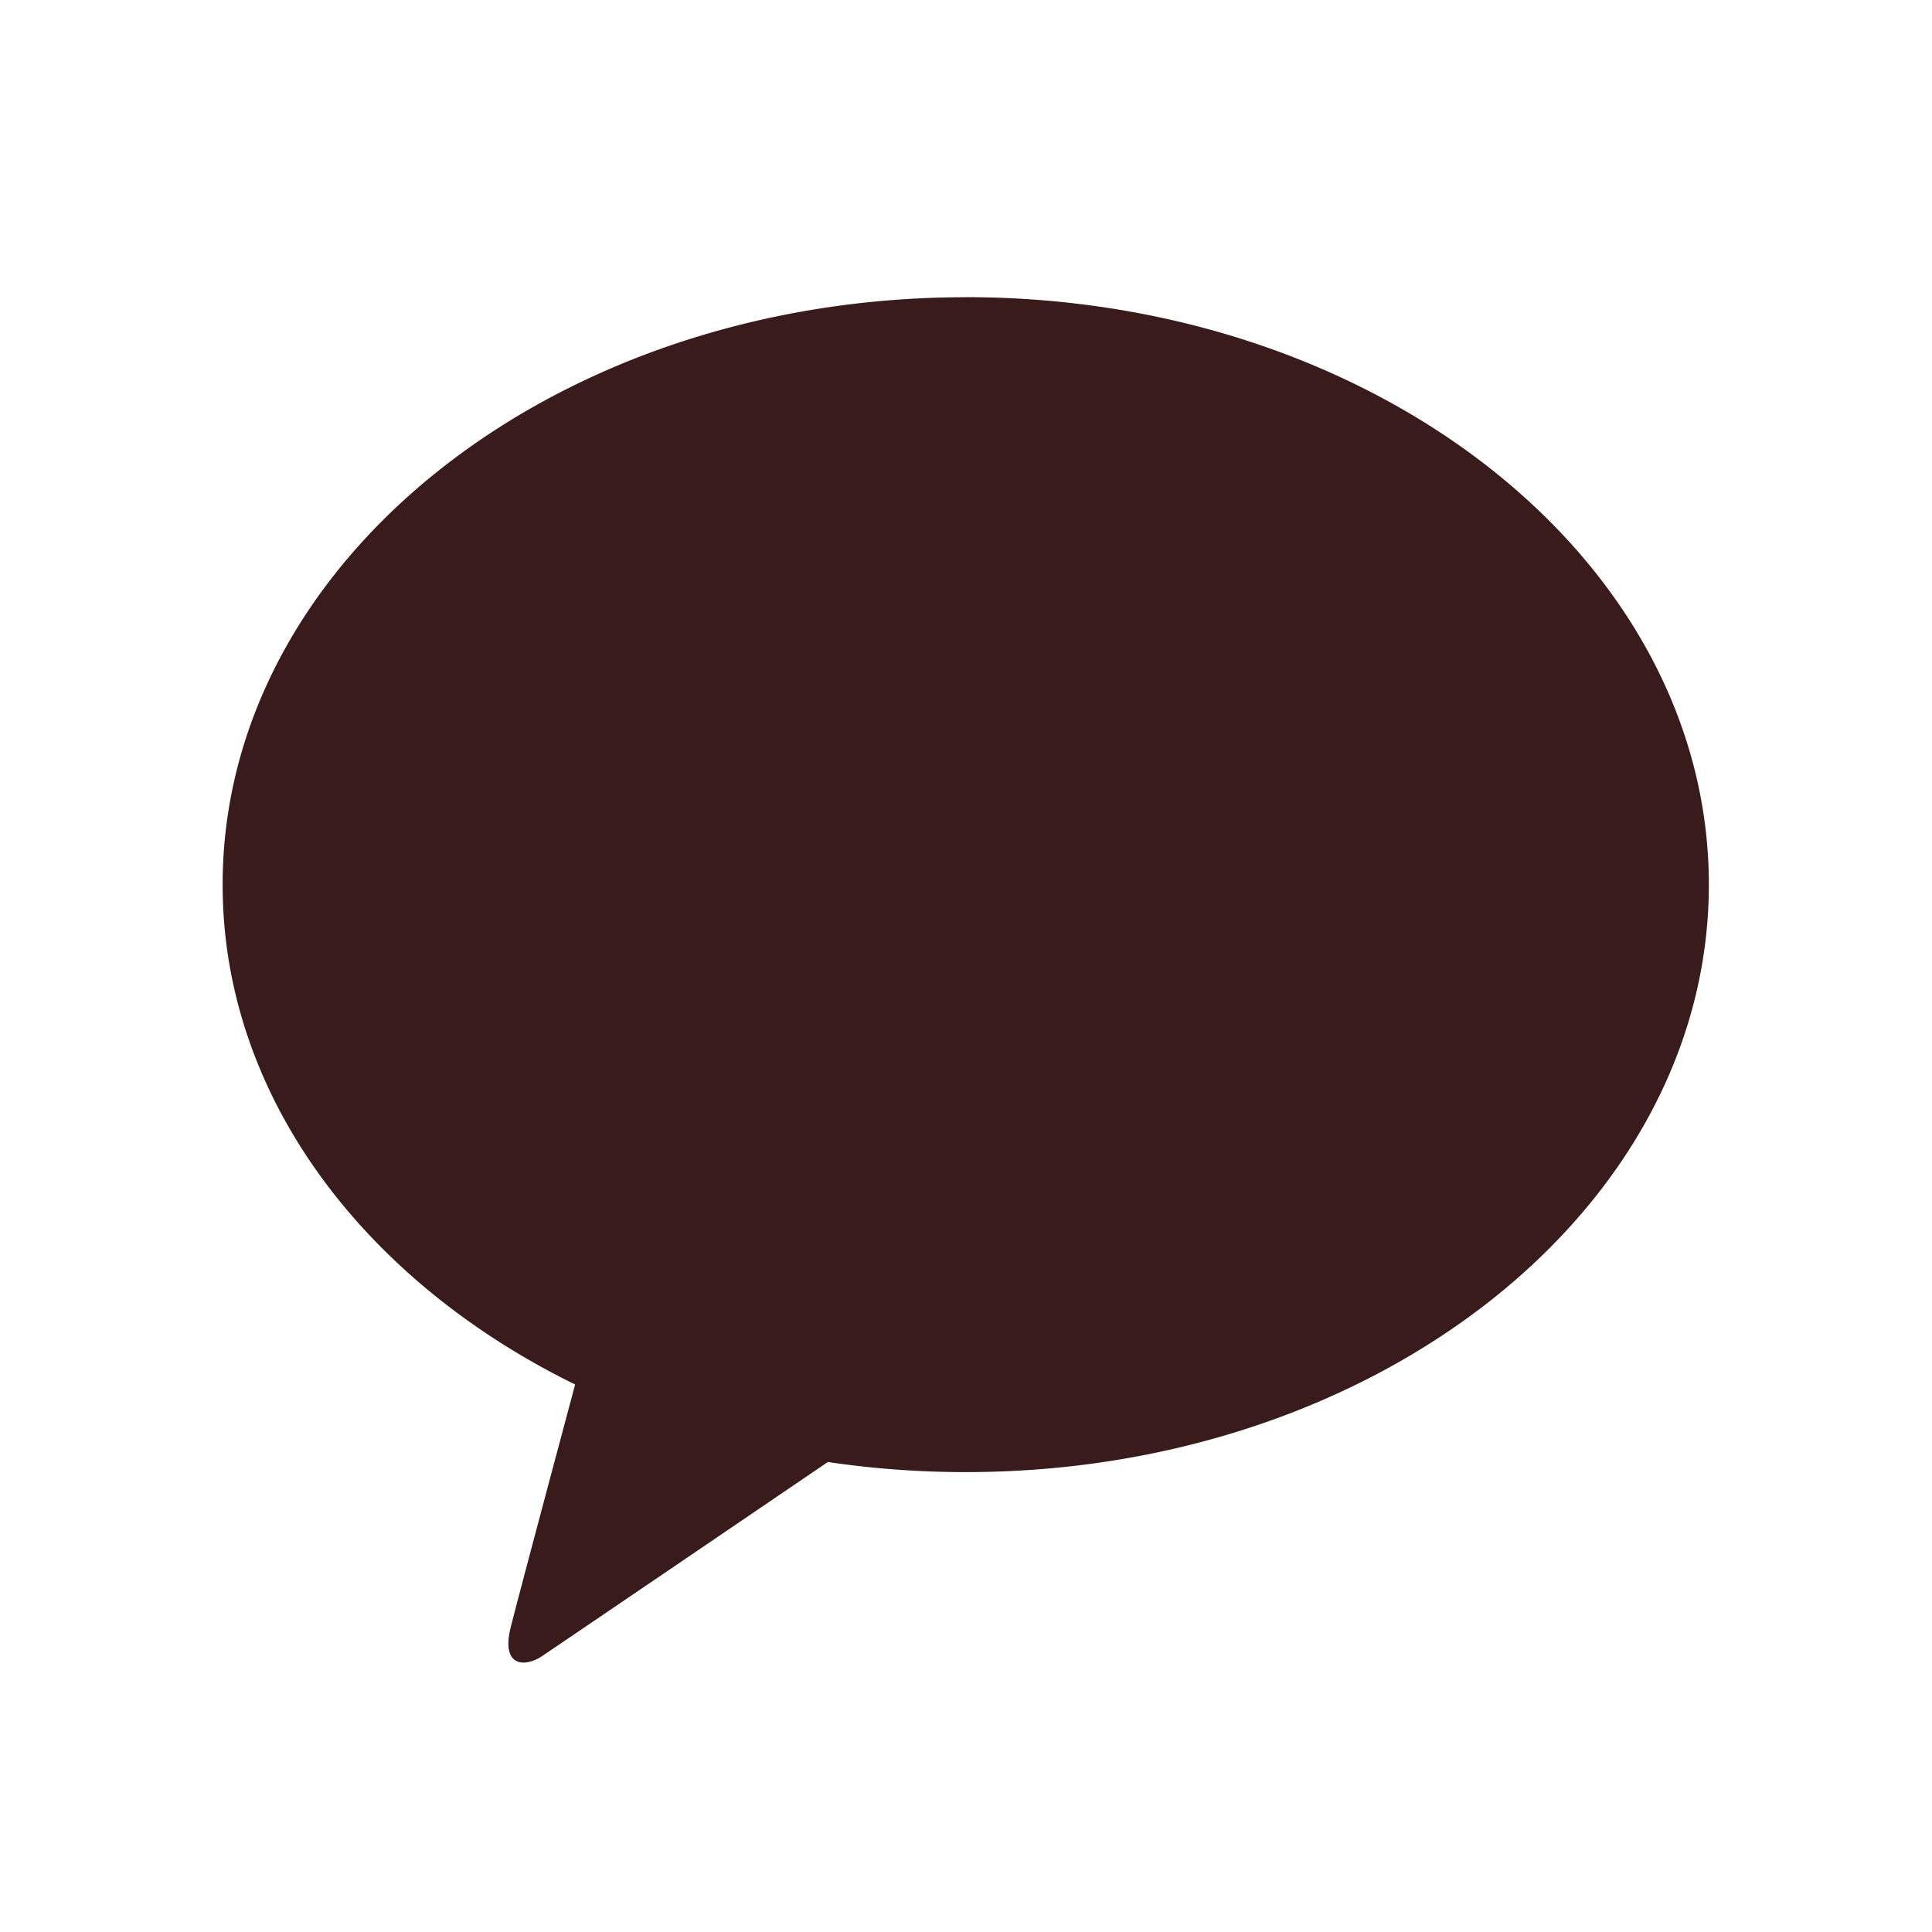 <svg xmlns="http://www.w3.org/2000/svg" width="26" height="26" viewBox="0 0 26 26">
  <g id="icon-msg-kakao" transform="translate(0.308 0.308)">
    <rect id="사각형_2053" data-name="사각형 2053" width="26" height="26" transform="translate(-0.308 -0.308)" fill="#fff" opacity="0"/>
    <g id="그룹_6053" data-name="그룹 6053" transform="translate(-649.712 -277.551)">
      <path id="패스_6686" data-name="패스 6686" d="M659.4,280.357c-5.523,0-10,3.539-10,7.906,0,2.842,1.9,5.332,4.744,6.726-.209.781-.757,2.829-.867,3.267-.135.544.2.537.419.39.172-.114,2.74-1.86,3.849-2.614a12.661,12.661,0,0,0,1.856.136c5.523,0,10-3.54,10-7.906s-4.477-7.906-10-7.906" transform="translate(3 0.886)" fill="#391b1b"/>
    </g>
  </g>
</svg>
